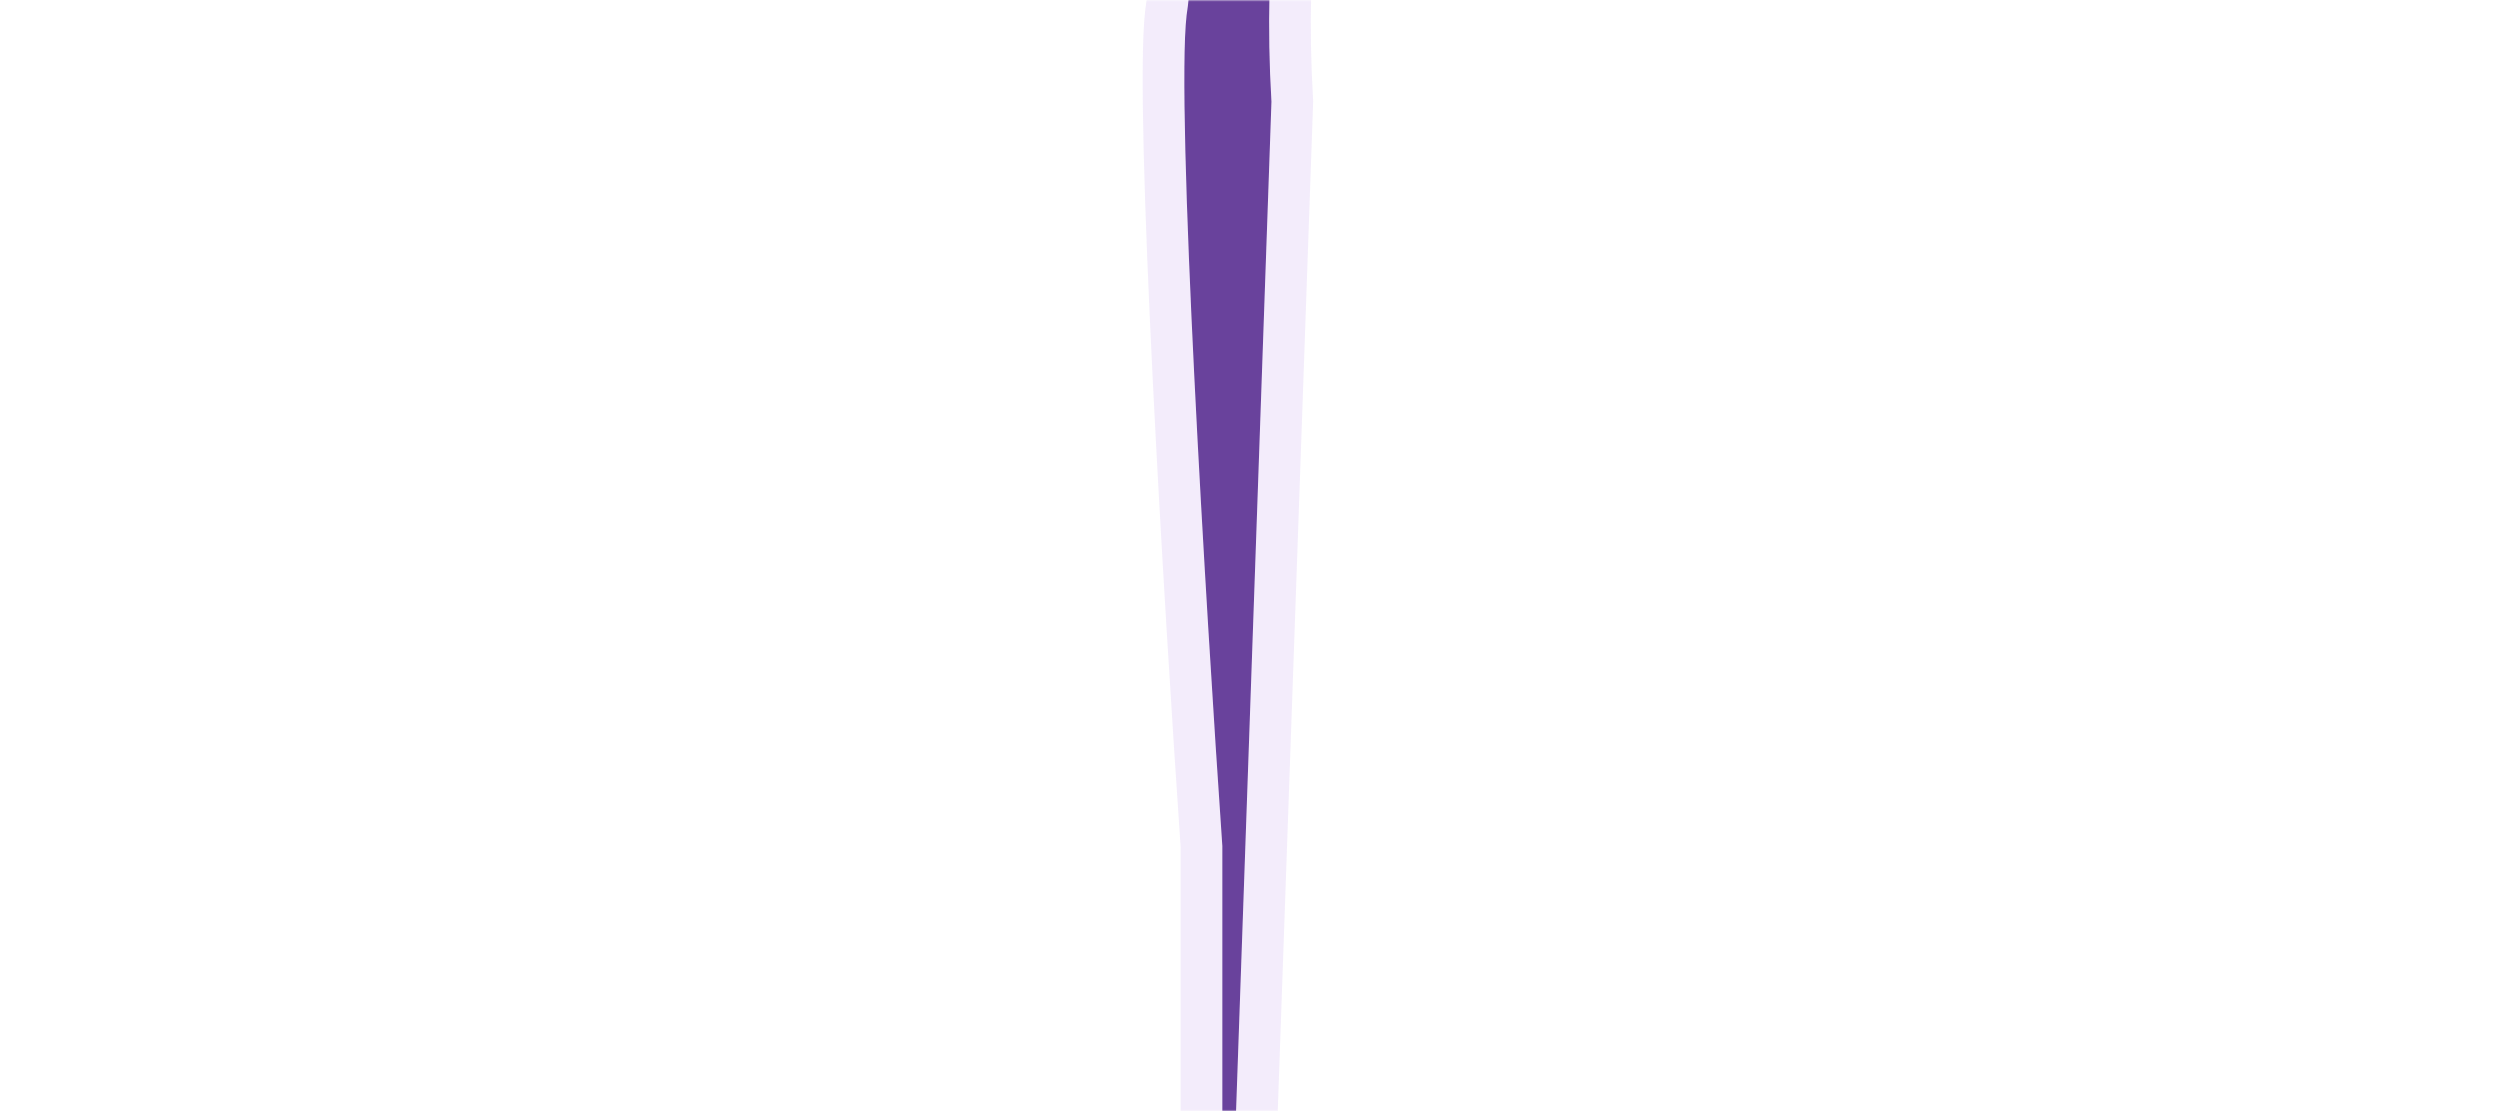 <svg width="720" height="320" viewBox="0 0 720 320" fill="none" xmlns="http://www.w3.org/2000/svg">
<mask id="mask0_80_220" style="mask-type:alpha" maskUnits="userSpaceOnUse" x="0" y="0" width="720" height="320">
<path d="M720 0L720 320L-1.44248e-05 320L0 -3.05185e-05L720 0Z" fill="black"/>
</mask>
<g mask="url(#mask0_80_220)">
<path d="M535.346 -491.685C581.657 -547.022 588.089 -613.619 585.516 -640L121.76 -640C114.042 -576.187 167 -492.515 194.443 -458.656C230.978 -404.315 238.825 -342.954 238.182 -319.065C238.696 -250.267 264.125 -198.169 276.774 -180.721C339.552 -100.954 346.241 -24.096 341.739 4.362C338.651 31.283 347.313 175.112 352.03 243.661L352.03 640L355.889 640L355.889 322.804L366.181 29.289C361.035 -57.457 386.764 -113.625 400.271 -130.867C451.728 -198.793 466.522 -253.632 469.095 -309.718C471.668 -365.803 477.456 -422.512 535.346 -491.685Z" fill="url(#paint0_linear_80_220)"/>
<path d="M591.488 -640.582L590.959 -646L585.516 -646L121.76 -646L116.442 -646L115.804 -640.721C111.738 -607.106 123.638 -568.97 139.494 -535.525C155.364 -502.052 175.632 -472.374 189.611 -455.089C225.184 -402.045 232.8 -342.111 232.184 -319.227L232.181 -319.124L232.182 -319.02C232.706 -248.915 258.568 -195.612 271.917 -177.199L271.986 -177.103L272.059 -177.01C333.87 -98.473 340.038 -23.28 335.813 3.425L335.793 3.551L335.778 3.679C334.949 10.902 334.934 25.379 335.383 43.618C335.836 62.03 336.78 84.731 337.965 108.698C340.332 156.542 343.671 209.56 346.03 243.867L346.03 640L346.03 646L352.03 646L355.889 646L361.889 646L361.889 640L361.889 322.91L372.177 29.499L372.187 29.216L372.17 28.934C367.094 -56.644 392.555 -111.289 404.994 -127.166L405.024 -127.205L405.054 -127.244C457.261 -196.16 472.461 -252.173 475.089 -309.443C477.635 -364.951 483.275 -420.116 539.947 -487.834C587.514 -544.673 594.179 -612.983 591.488 -640.582Z" stroke="#8342D8" stroke-opacity="0.1" stroke-width="12"/>
</g>
<defs>
<linearGradient id="paint0_linear_80_220" x1="328.5" y1="-573.576" x2="317.216" y2="-93.074" gradientUnits="userSpaceOnUse">
<stop stop-color="#6B20CD"/>
<stop offset="1" stop-color="#69429C"/>
</linearGradient>
</defs>
</svg>
